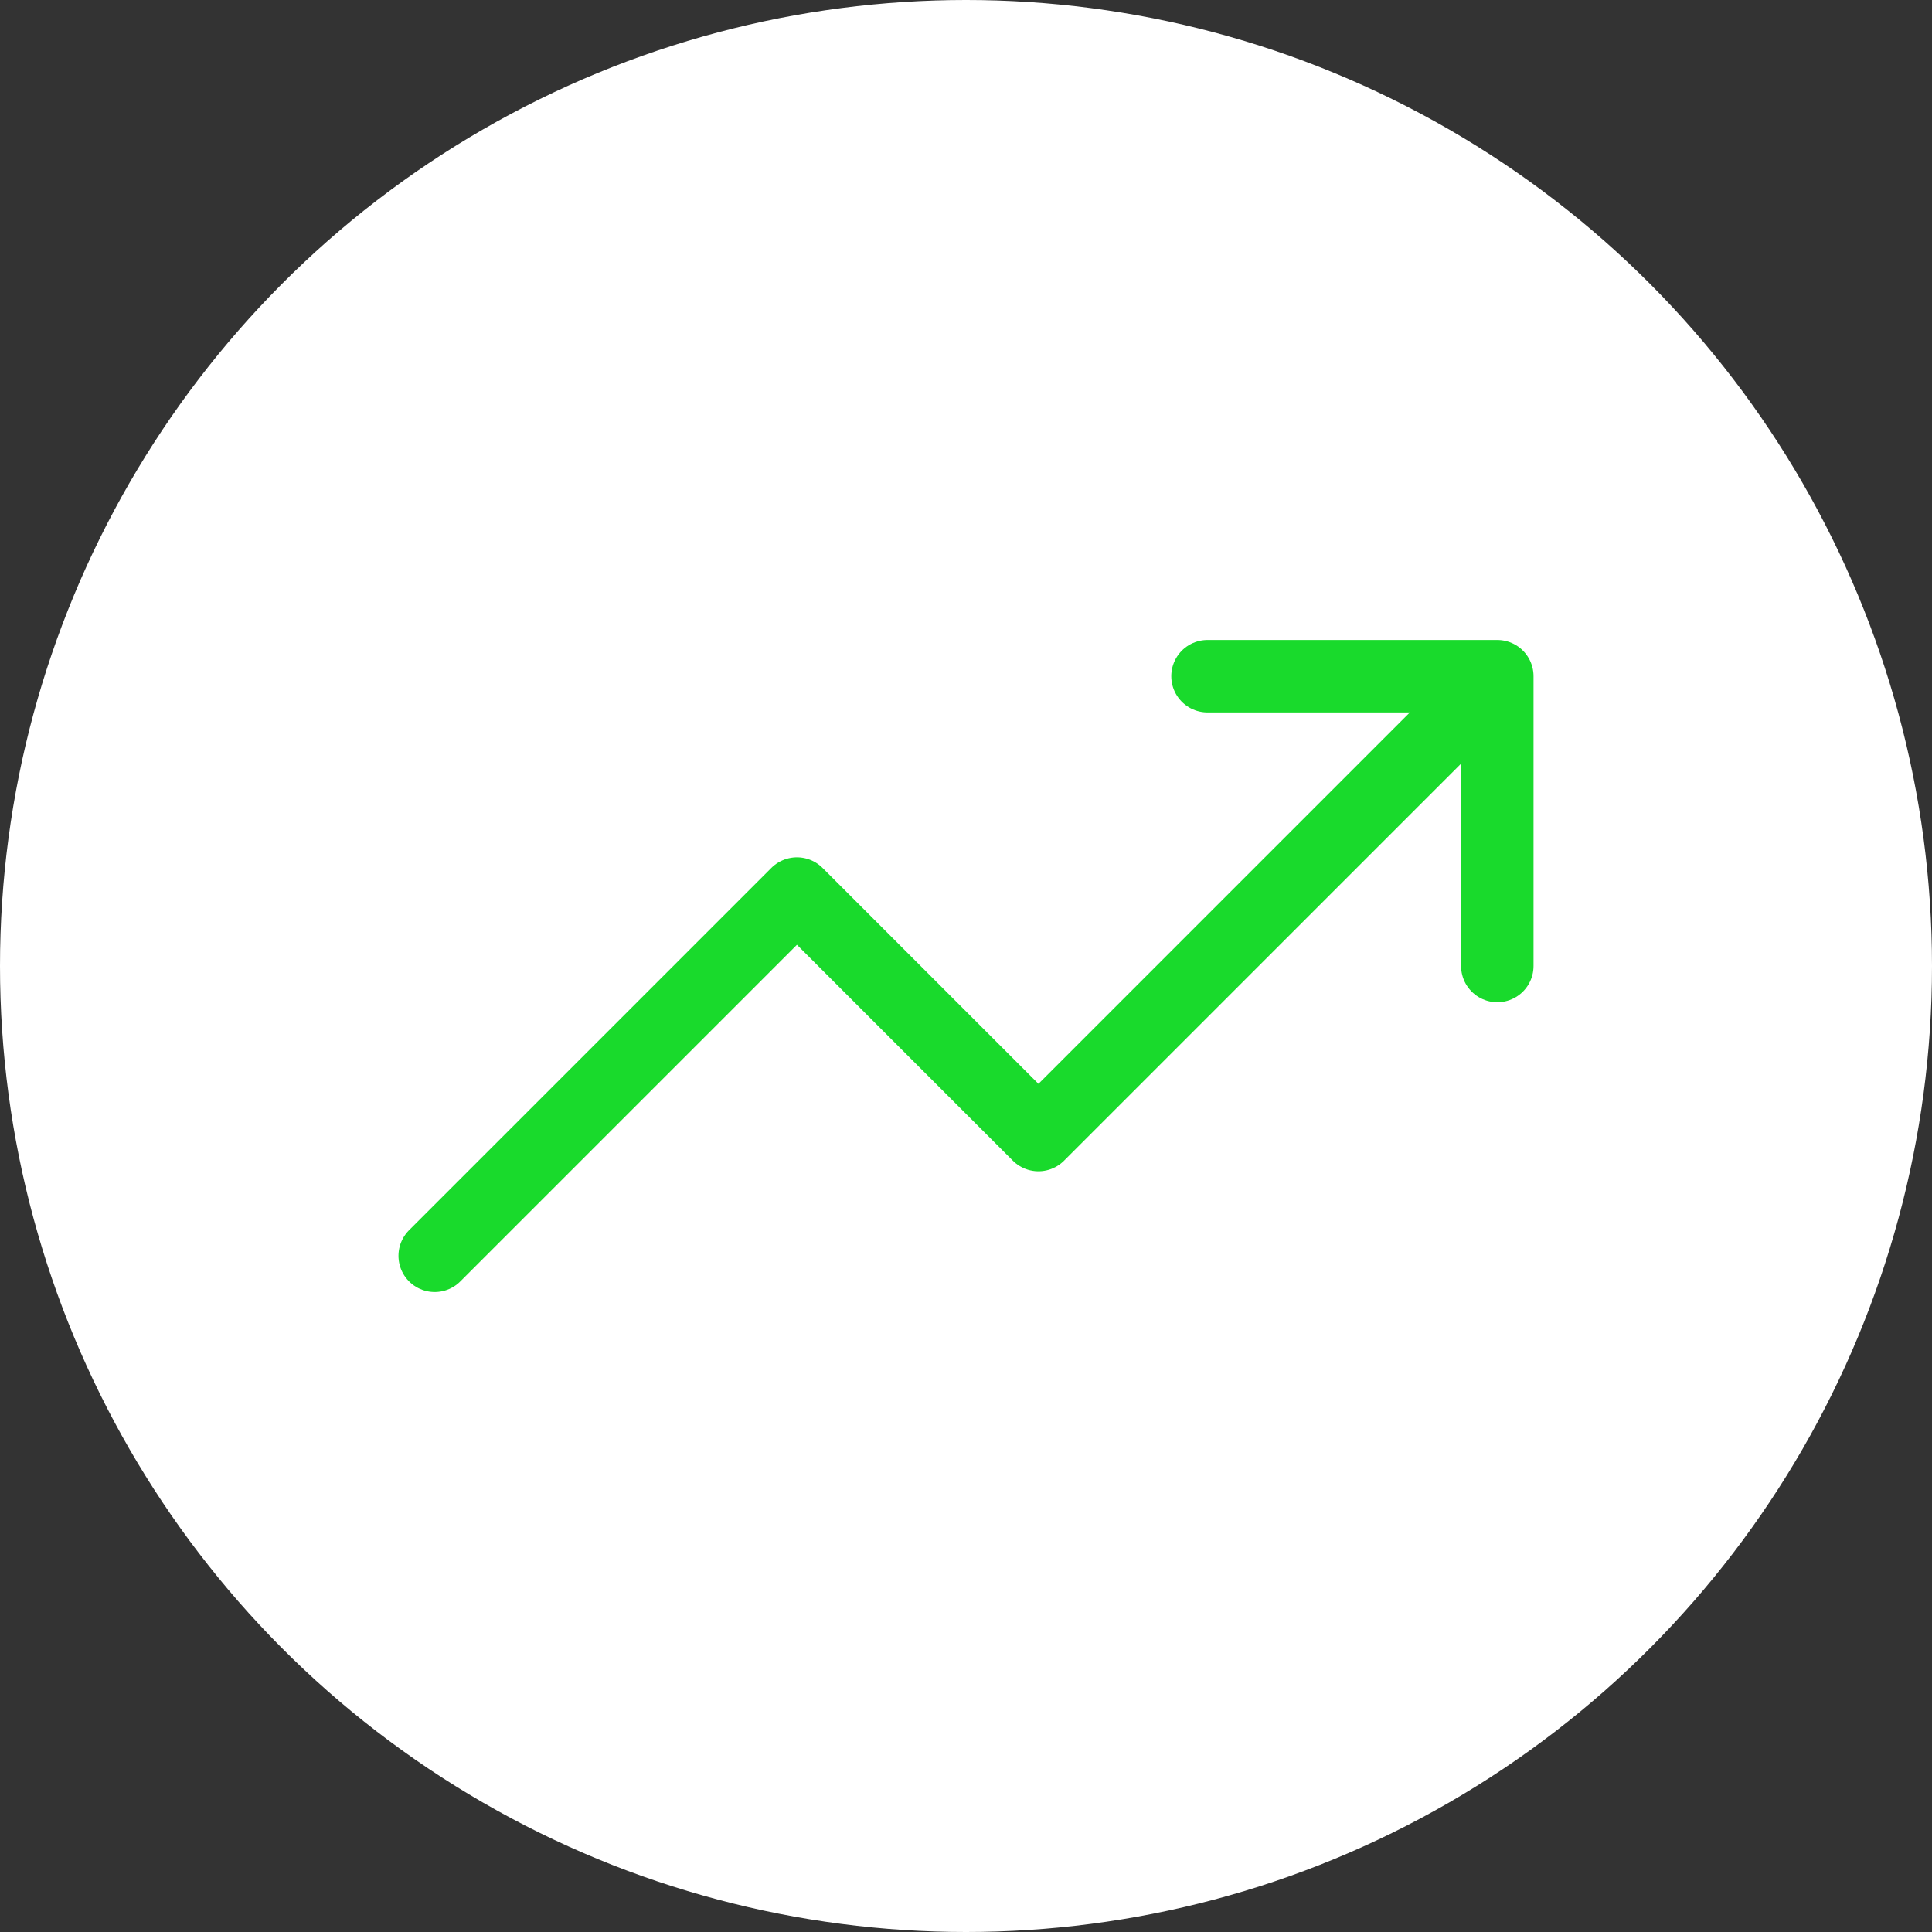 <svg width="40" height="40" viewBox="0 0 40 40" fill="none" xmlns="http://www.w3.org/2000/svg">
<rect x="0" y="0" width="40" height="40" fill="#333333" stroke="none"/>
<circle cx="20" cy="20" r="20" fill="white"/>
<path d="M31 14L21.5 23.5L16.5 18.5L9 26M31 14H25M31 14V20" stroke="#19DA2C" stroke-width="1.5" stroke-linecap="round" stroke-linejoin="round"/>
</svg>
